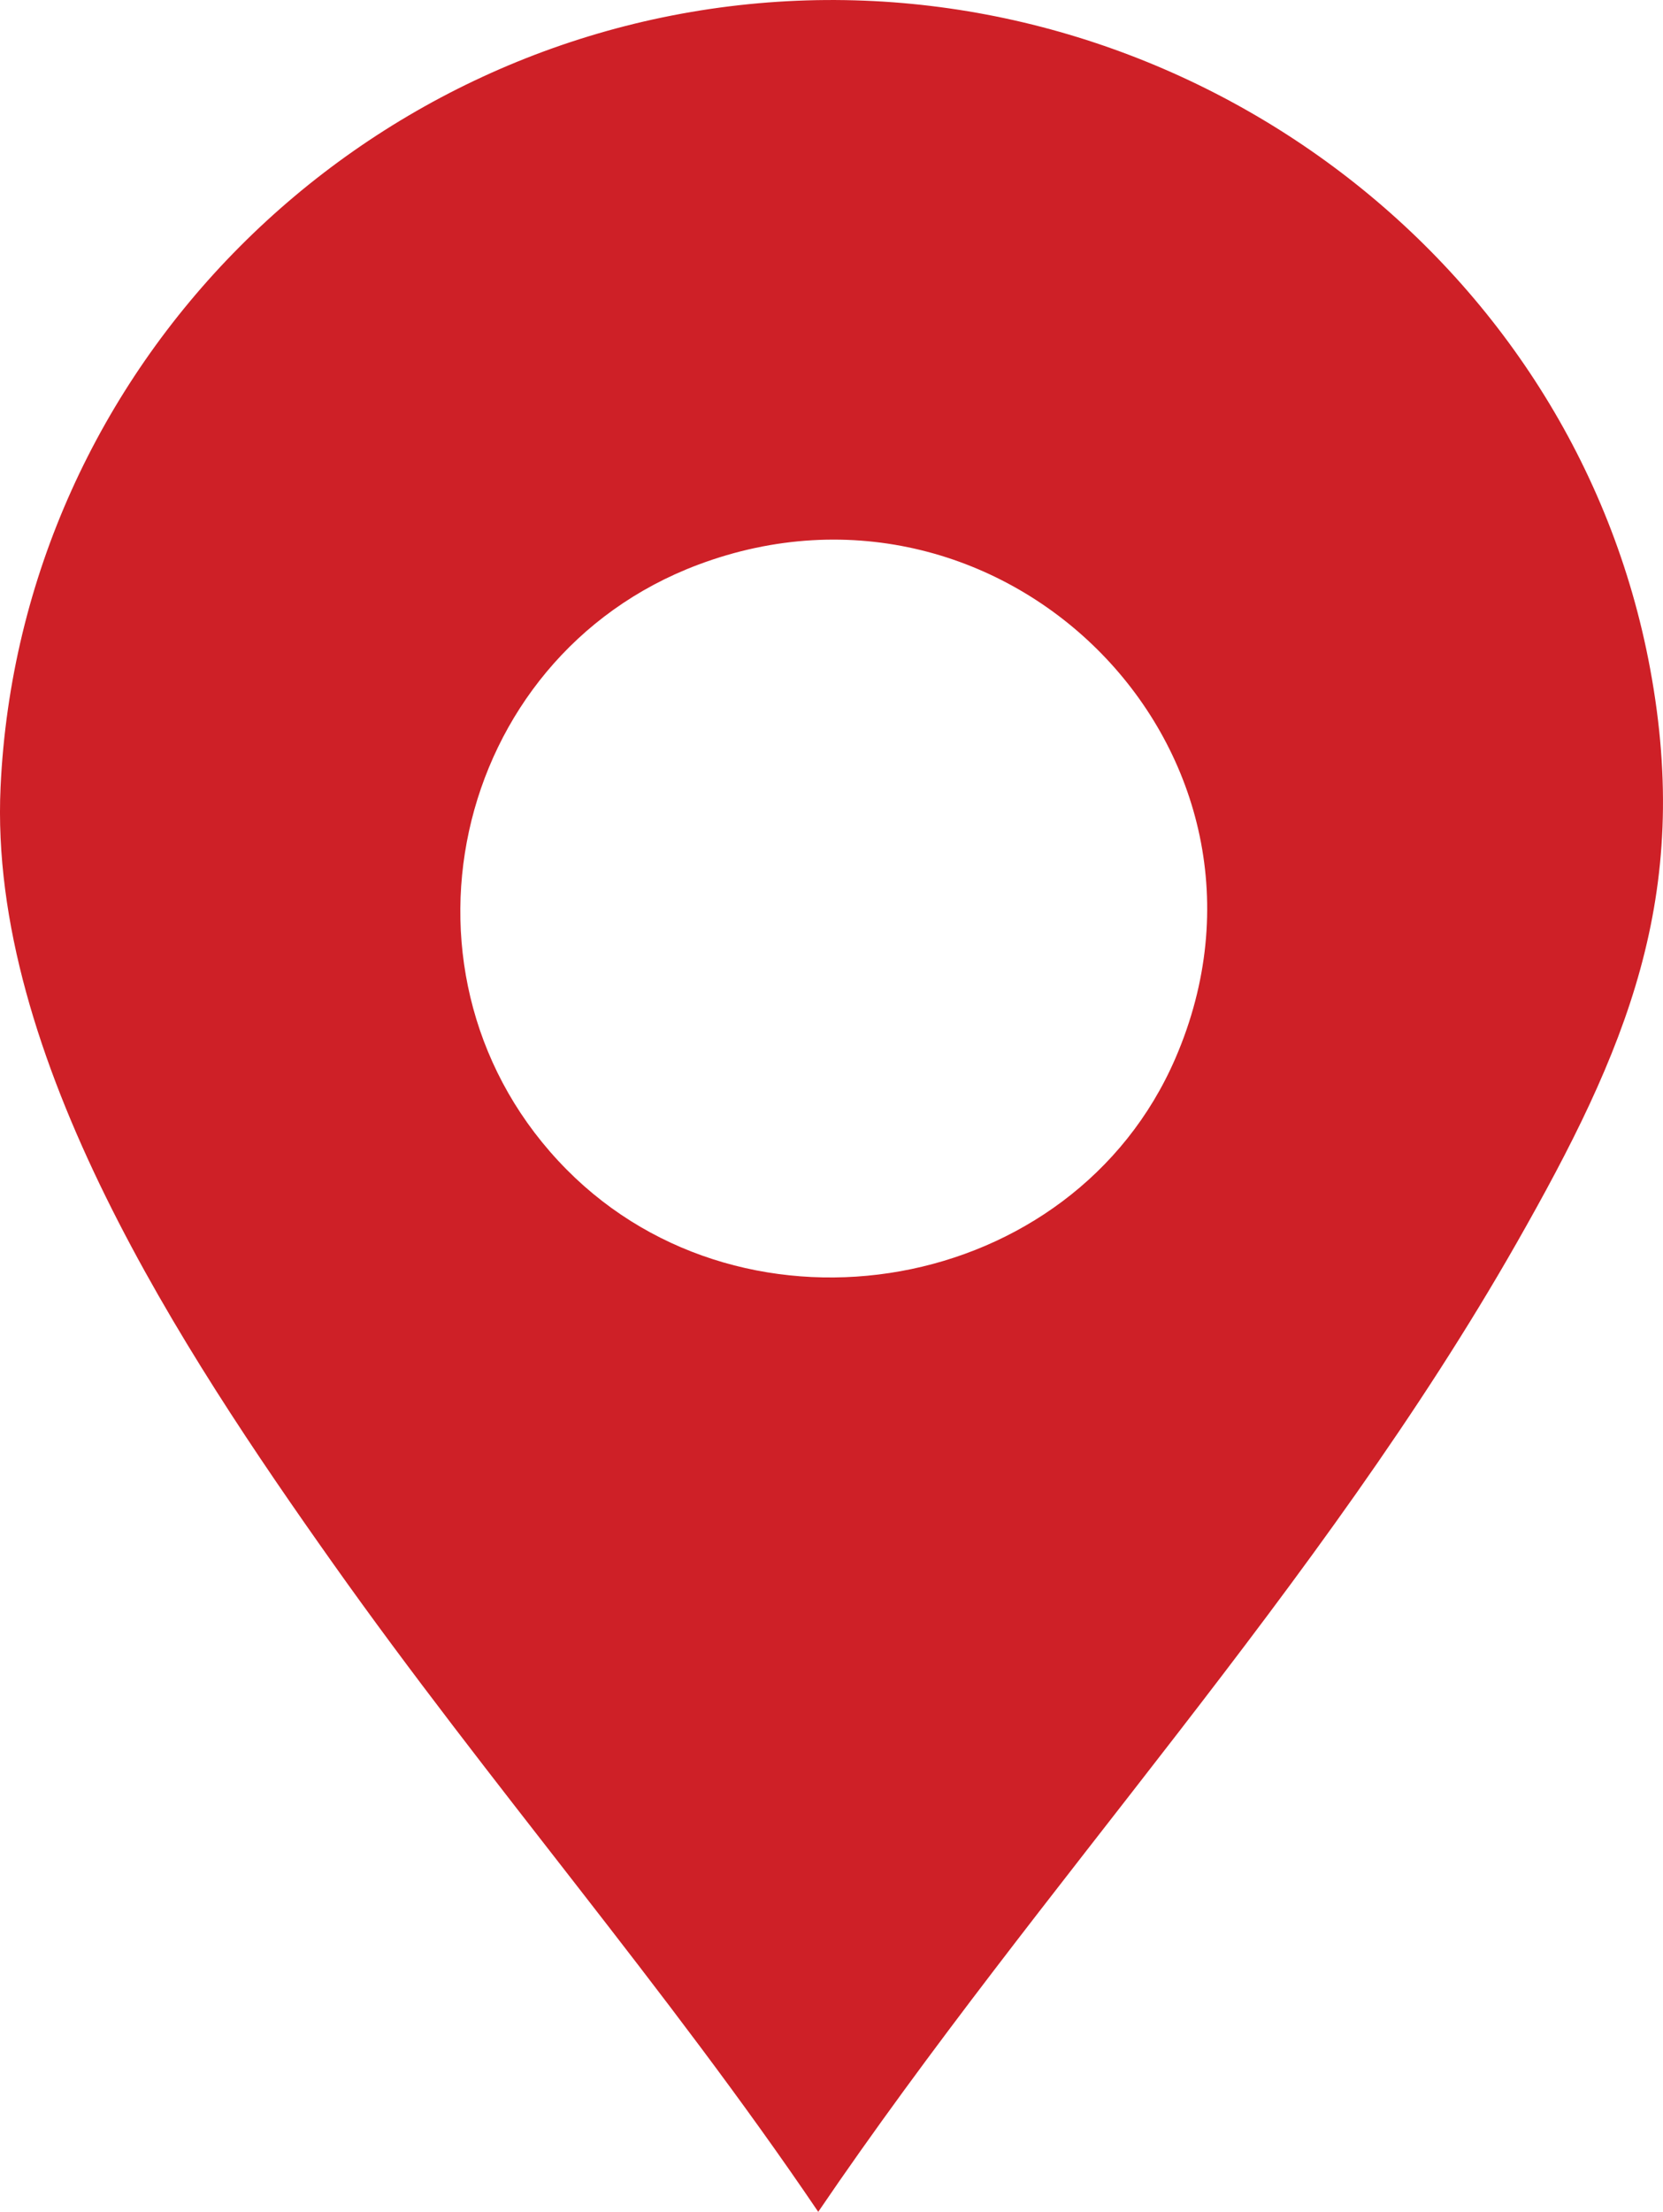 <?xml version="1.0" encoding="UTF-8"?><svg id="Layer_2" xmlns="http://www.w3.org/2000/svg" viewBox="0 0 415.73 552.55"><defs><style>.cls-1{fill:#ce2027;}</style></defs><g id="Layer_1-2"><path class="cls-1" d="M194.48.44c103.08-6.7,199.05,64.47,218.02,166.54,10.58,56.92-5.96,95.44-33.35,143.52-48.93,85.91-119.1,160.4-174.6,242.05-37.86-55.91-82.35-106.99-121.36-162.06C45.69,337.56-2.97,263.95.14,196.65,5.01,91.35,89.98,7.23,194.48.44ZM141.66,292.18c45.14,45.56,126.56,31.42,152.18-27.81,32.95-76.2-42.39-152.2-119.36-123.28-61.99,23.3-79.7,103.78-32.82,151.09Z"/></g></svg>
